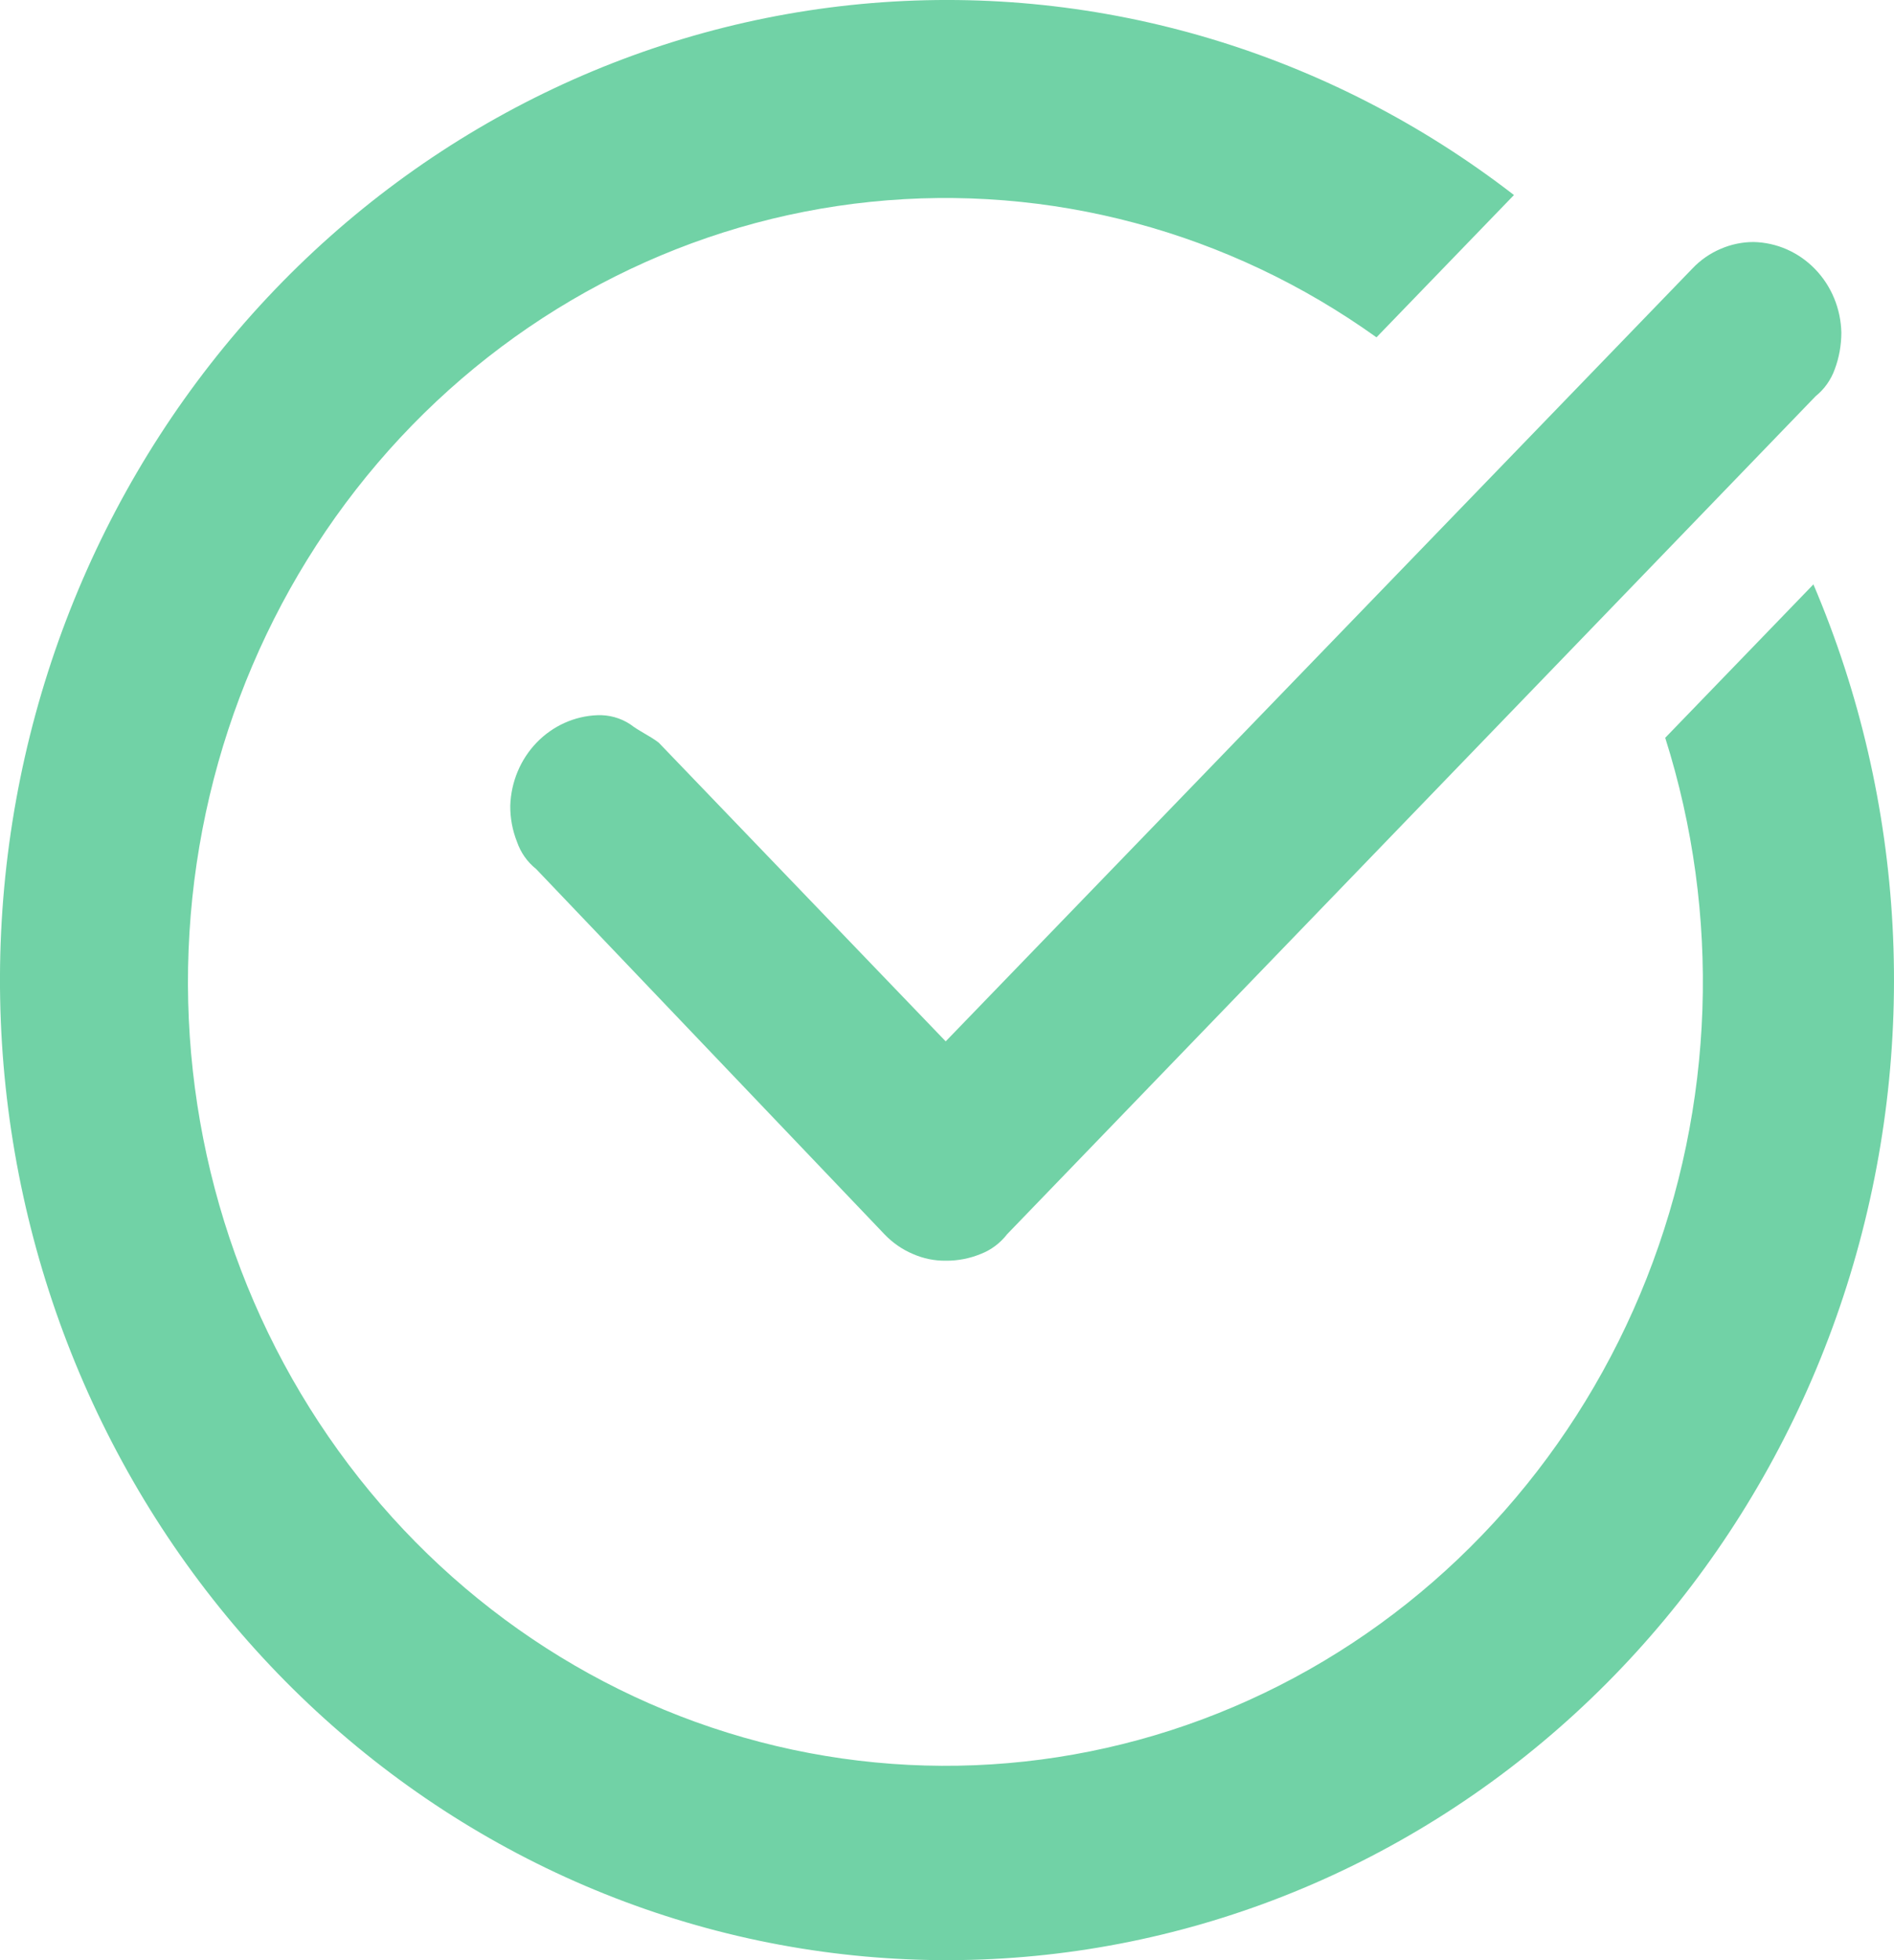<svg width="29" height="30" viewBox="0 0 29 30" fill="none" xmlns="http://www.w3.org/2000/svg">
<path d="M14.48 15.938L25.913 4.11C26.037 3.979 26.186 3.876 26.35 3.807C26.509 3.739 26.679 3.704 26.851 3.704C27.205 3.712 27.542 3.86 27.792 4.119C28.043 4.378 28.186 4.727 28.194 5.093C28.193 5.283 28.16 5.471 28.094 5.648C28.036 5.812 27.934 5.956 27.801 6.063L15.421 18.889C15.315 19.026 15.175 19.131 15.016 19.192C14.845 19.262 14.663 19.297 14.48 19.295C14.307 19.297 14.137 19.262 13.978 19.192C13.814 19.123 13.666 19.02 13.541 18.889L8.209 13.3C8.074 13.193 7.973 13.049 7.916 12.884C7.846 12.708 7.811 12.519 7.813 12.329C7.825 11.967 7.969 11.622 8.216 11.366C8.464 11.109 8.797 10.959 9.147 10.946C9.325 10.939 9.501 10.987 9.651 11.086C9.783 11.189 9.944 11.258 10.085 11.365L14.48 15.938ZM25.497 11.292C26.354 13.996 26.253 16.928 25.213 19.563C24.173 22.198 22.262 24.365 19.82 25.676C17.378 26.988 14.565 27.358 11.883 26.722C9.202 26.086 6.826 24.484 5.181 22.203C3.535 19.922 2.727 17.11 2.901 14.27C3.075 11.429 4.22 8.745 6.13 6.697C8.041 4.649 10.593 3.37 13.331 3.089C16.068 2.808 18.814 3.543 21.076 5.163L23.181 2.985C20.358 0.803 16.863 -0.242 13.35 0.047C9.837 0.336 6.546 1.939 4.092 4.556C1.638 7.173 0.19 10.624 0.017 14.266C-0.155 17.907 0.96 21.489 3.155 24.341C5.35 27.194 8.473 29.122 11.942 29.765C15.411 30.408 18.988 29.722 22.003 27.835C25.019 25.949 27.267 22.991 28.328 19.514C29.388 16.037 29.189 12.28 27.766 8.944L25.497 11.292Z" fill="#71D2A6"/>
</svg>
